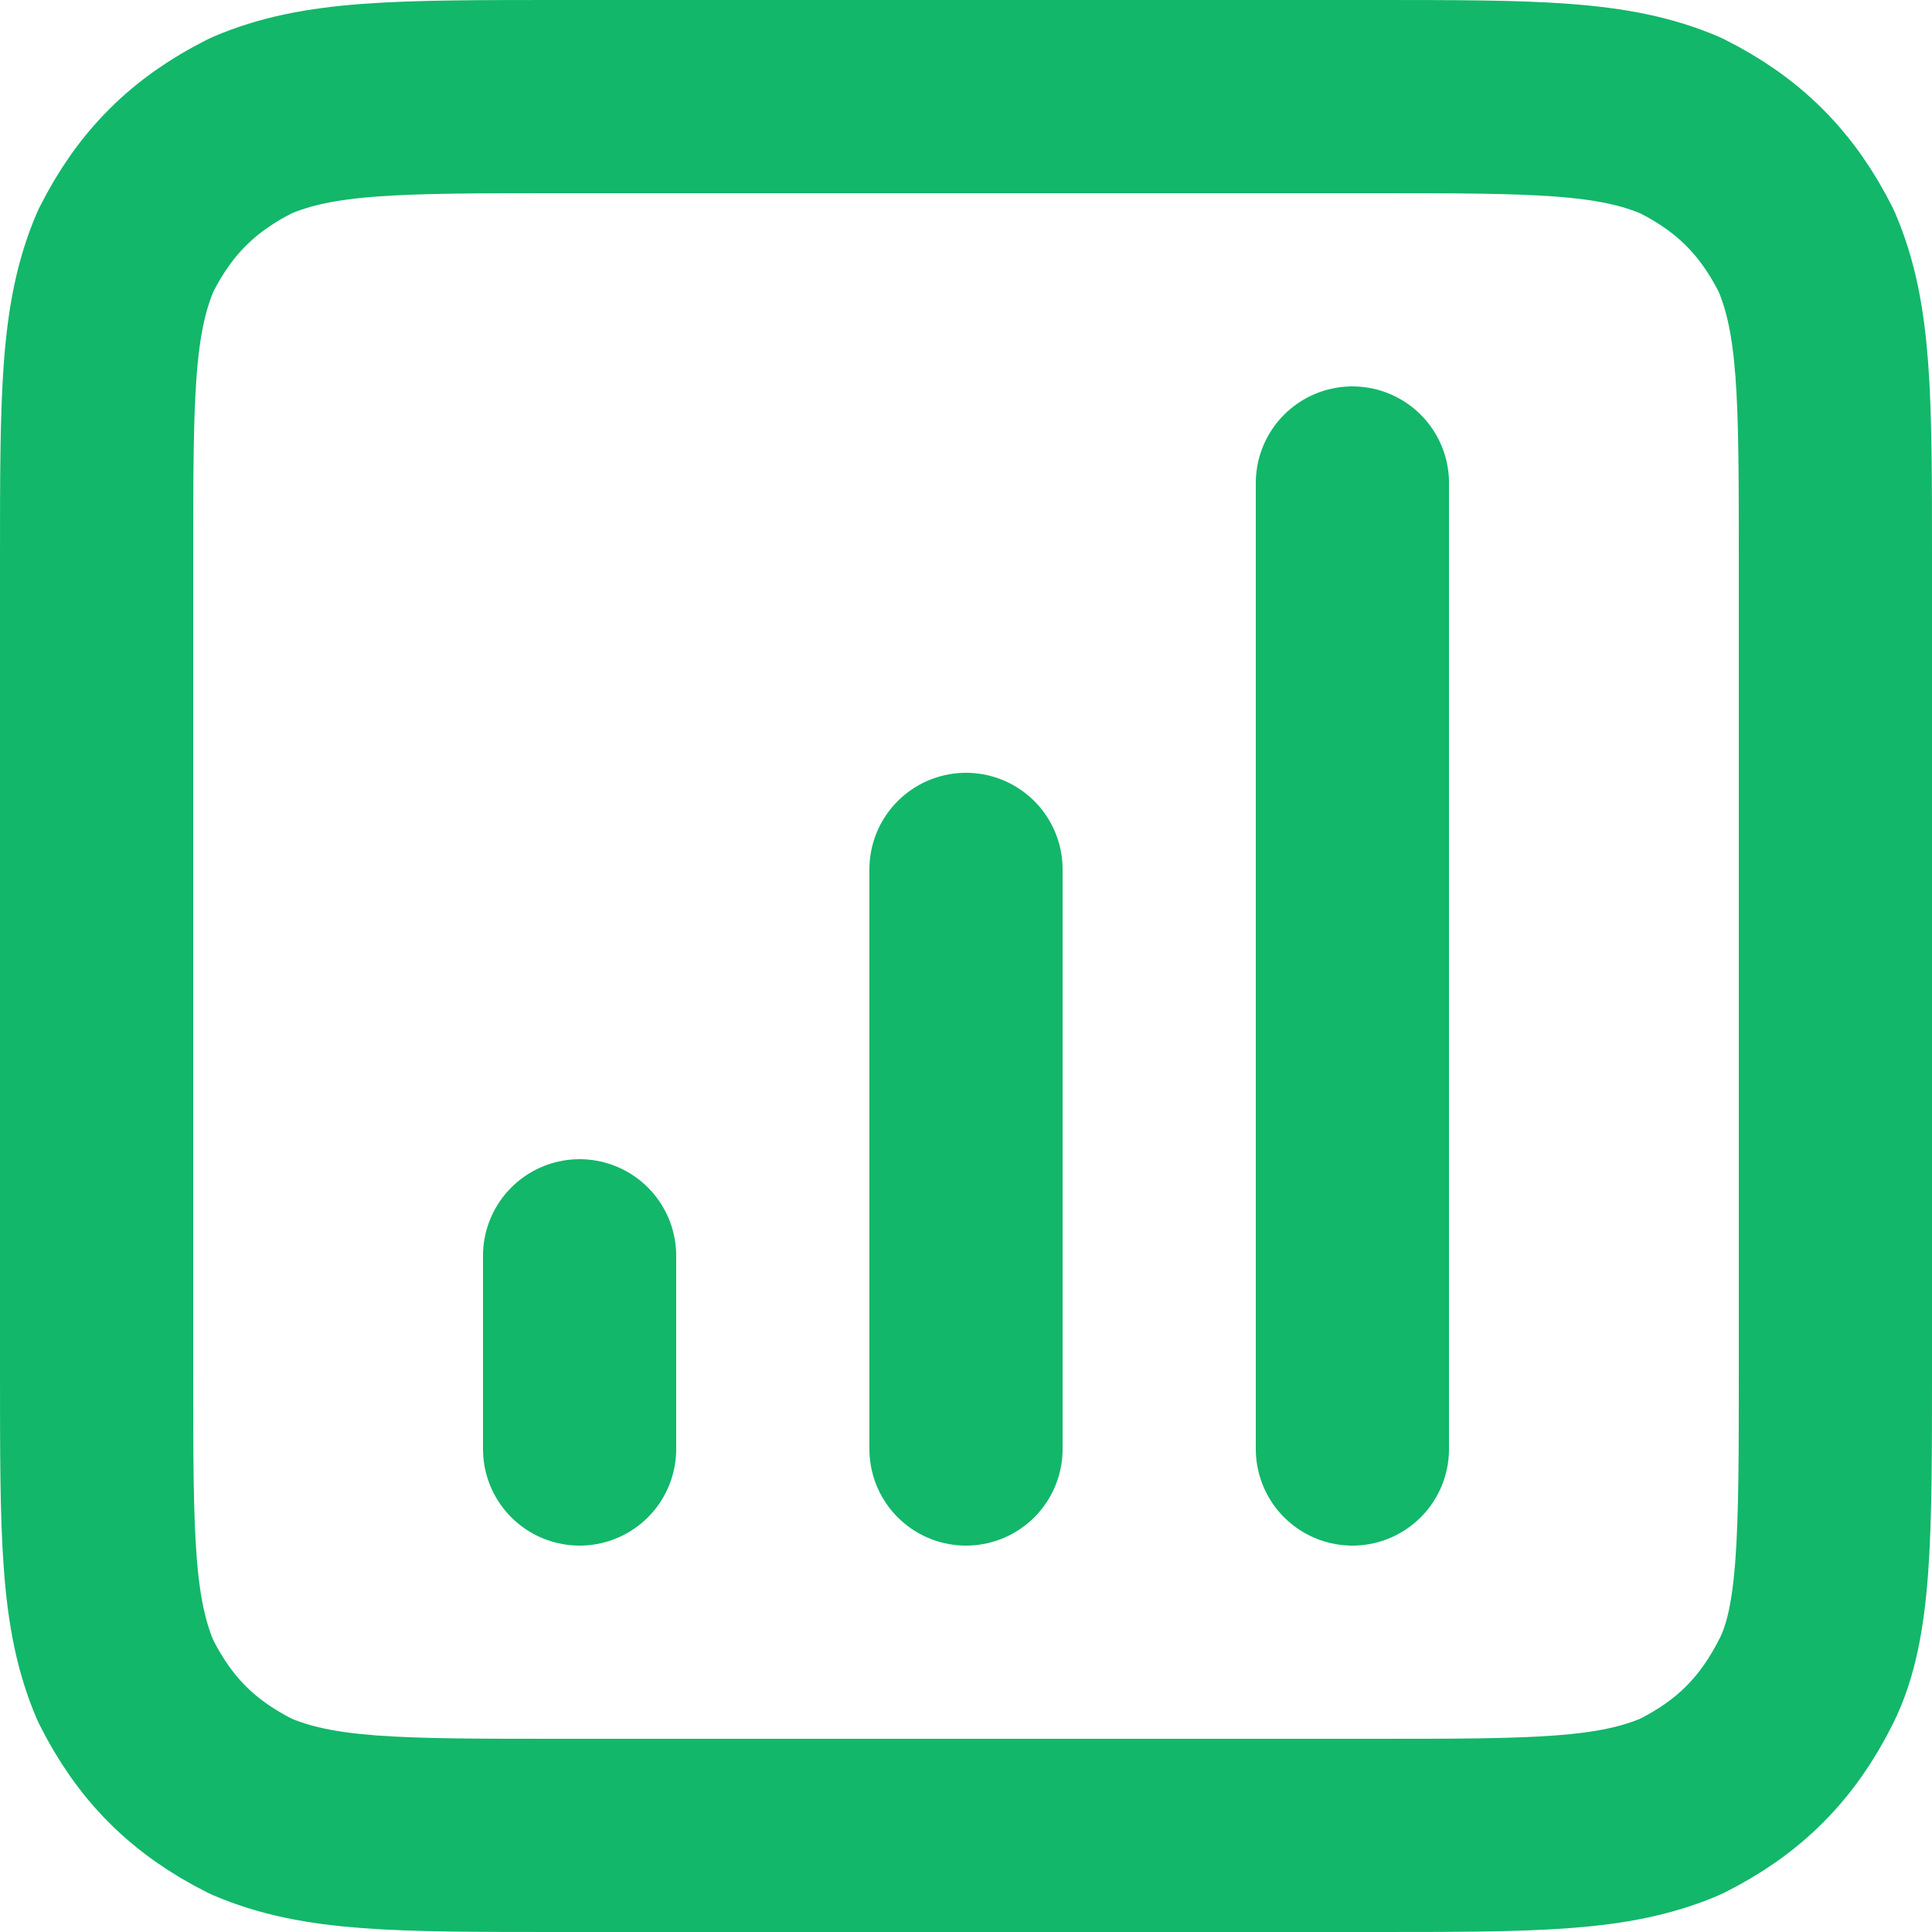 <?xml version="1.0" encoding="utf-8"?>
<!-- Generator: Adobe Illustrator 23.1.0, SVG Export Plug-In . SVG Version: 6.00 Build 0)  -->
<svg version="1.1" id="Layer_1" xmlns="http://www.w3.org/2000/svg" xmlns:xlink="http://www.w3.org/1999/xlink" x="0px" y="0px"
	 viewBox="0 0 20 20" style="enable-background:new 0 0 20 20;" xml:space="preserve">
<style type="text/css">
	.st0{fill:none;stroke:#12B76A;stroke-width:2;stroke-linecap:round;stroke-linejoin:round;}
</style>
<path class="st0" d="M6,13v2 M10,9v6 M14,5v10 M5.8,19h8.4c1.7,0,2.5,0,3.2-0.3c0.6-0.3,1-0.7,1.3-1.3c0.3-0.6,0.3-1.5,0.3-3.2V5.8
	c0-1.7,0-2.5-0.3-3.2c-0.3-0.6-0.7-1-1.3-1.3C16.7,1,15.9,1,14.2,1H5.8C4.1,1,3.3,1,2.6,1.3c-0.6,0.3-1,0.7-1.3,1.3
	C1,3.3,1,4.1,1,5.8v8.4c0,1.7,0,2.5,0.3,3.2c0.3,0.6,0.7,1,1.3,1.3C3.3,19,4.1,19,5.8,19z"/>
</svg>

